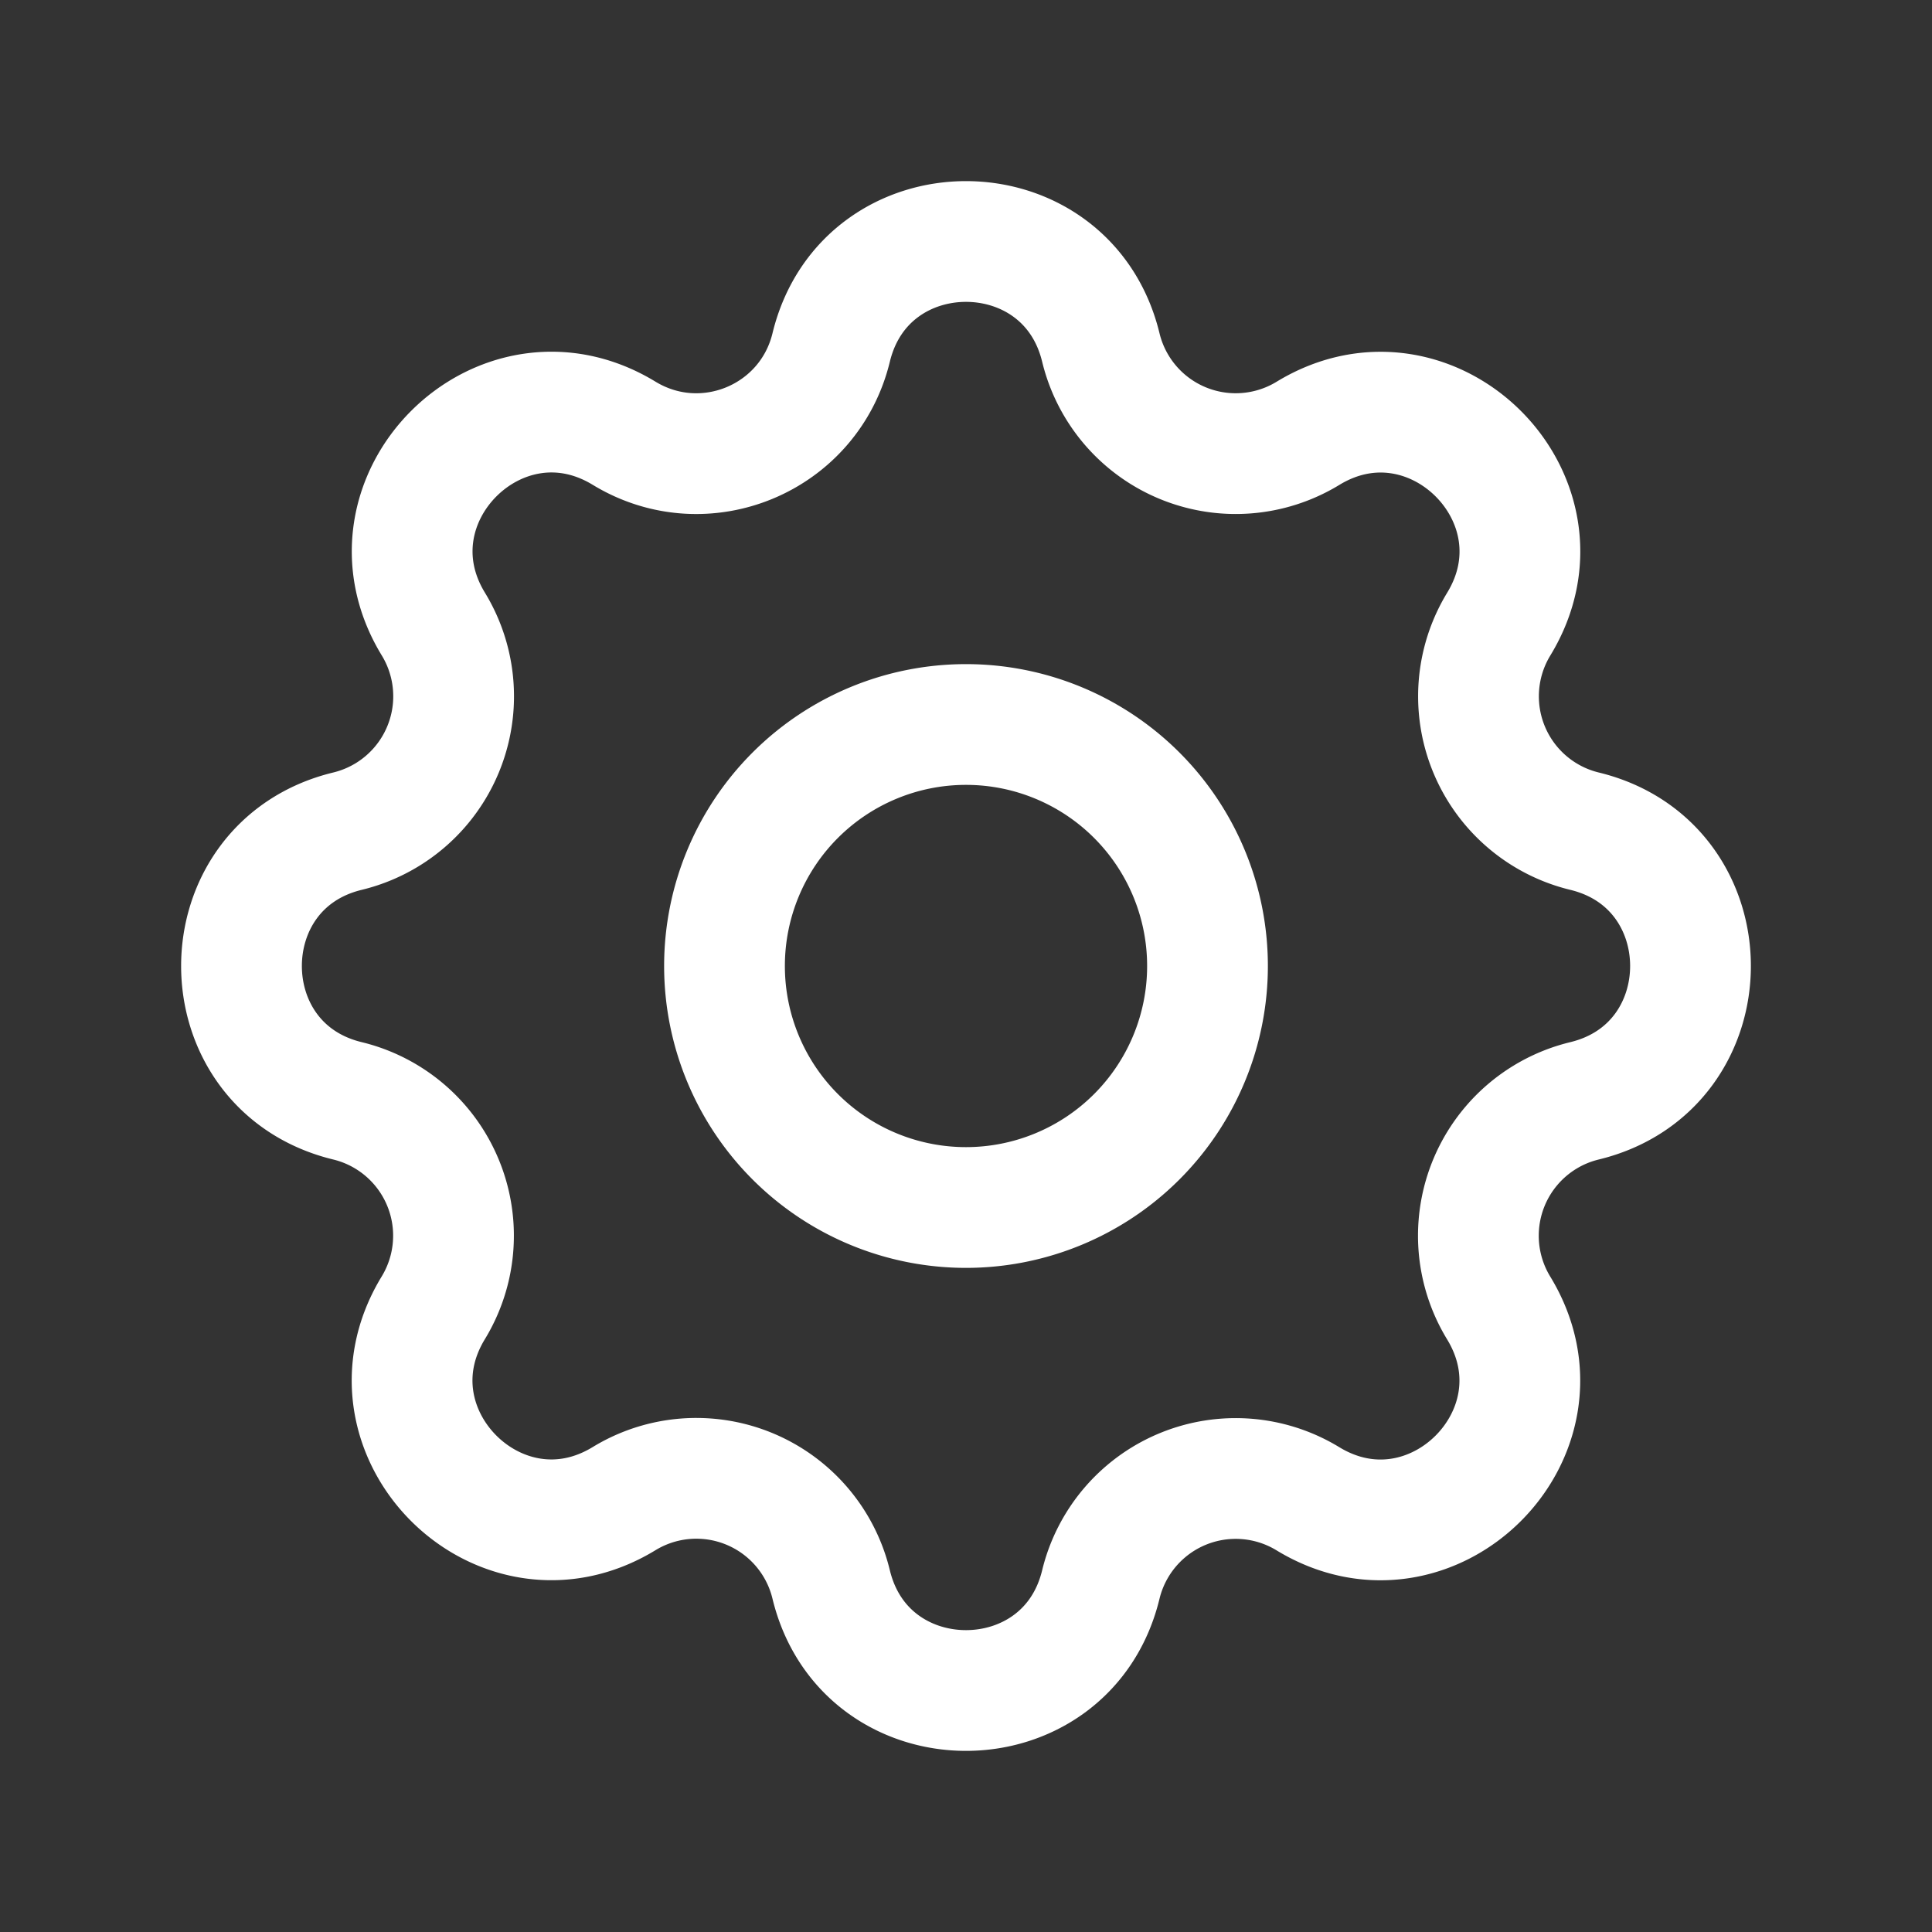 <svg xmlns="http://www.w3.org/2000/svg" width="24" height="24" fill="none" viewBox="0 0 24 24">
  <rect x="0" y="0" width="24" height="24" fill="#333333" stroke="none"/>
  <path stroke="#fff" stroke-linecap="round" stroke-linejoin="round" stroke-width="1.5" d="M10.325 4.317c.426-1.756 2.924-1.756 3.35 0a1.724 1.724 0 0 0 2.573 1.066c1.543-.94 3.31.826 2.37 2.37a1.724 1.724 0 0 0 1.065 2.572c1.756.426 1.756 2.924 0 3.35a1.724 1.724 0 0 0-1.066 2.573c.94 1.543-.826 3.31-2.37 2.37a1.724 1.724 0 0 0-2.572 1.065c-.426 1.756-2.924 1.756-3.35 0a1.723 1.723 0 0 0-2.573-1.066c-1.543.94-3.31-.826-2.37-2.37a1.724 1.724 0 0 0-1.065-2.572c-1.756-.426-1.756-2.924 0-3.35a1.724 1.724 0 0 0 1.066-2.573c-.94-1.543.826-3.31 2.37-2.37 1 .608 2.296.07 2.572-1.065Z"/>
  <path stroke="#fff" stroke-linecap="round" stroke-linejoin="round" stroke-width="1.5" d="M12 15a3 3 0 1 0 0-6 3 3 0 0 0 0 6Z"/>
</svg>
